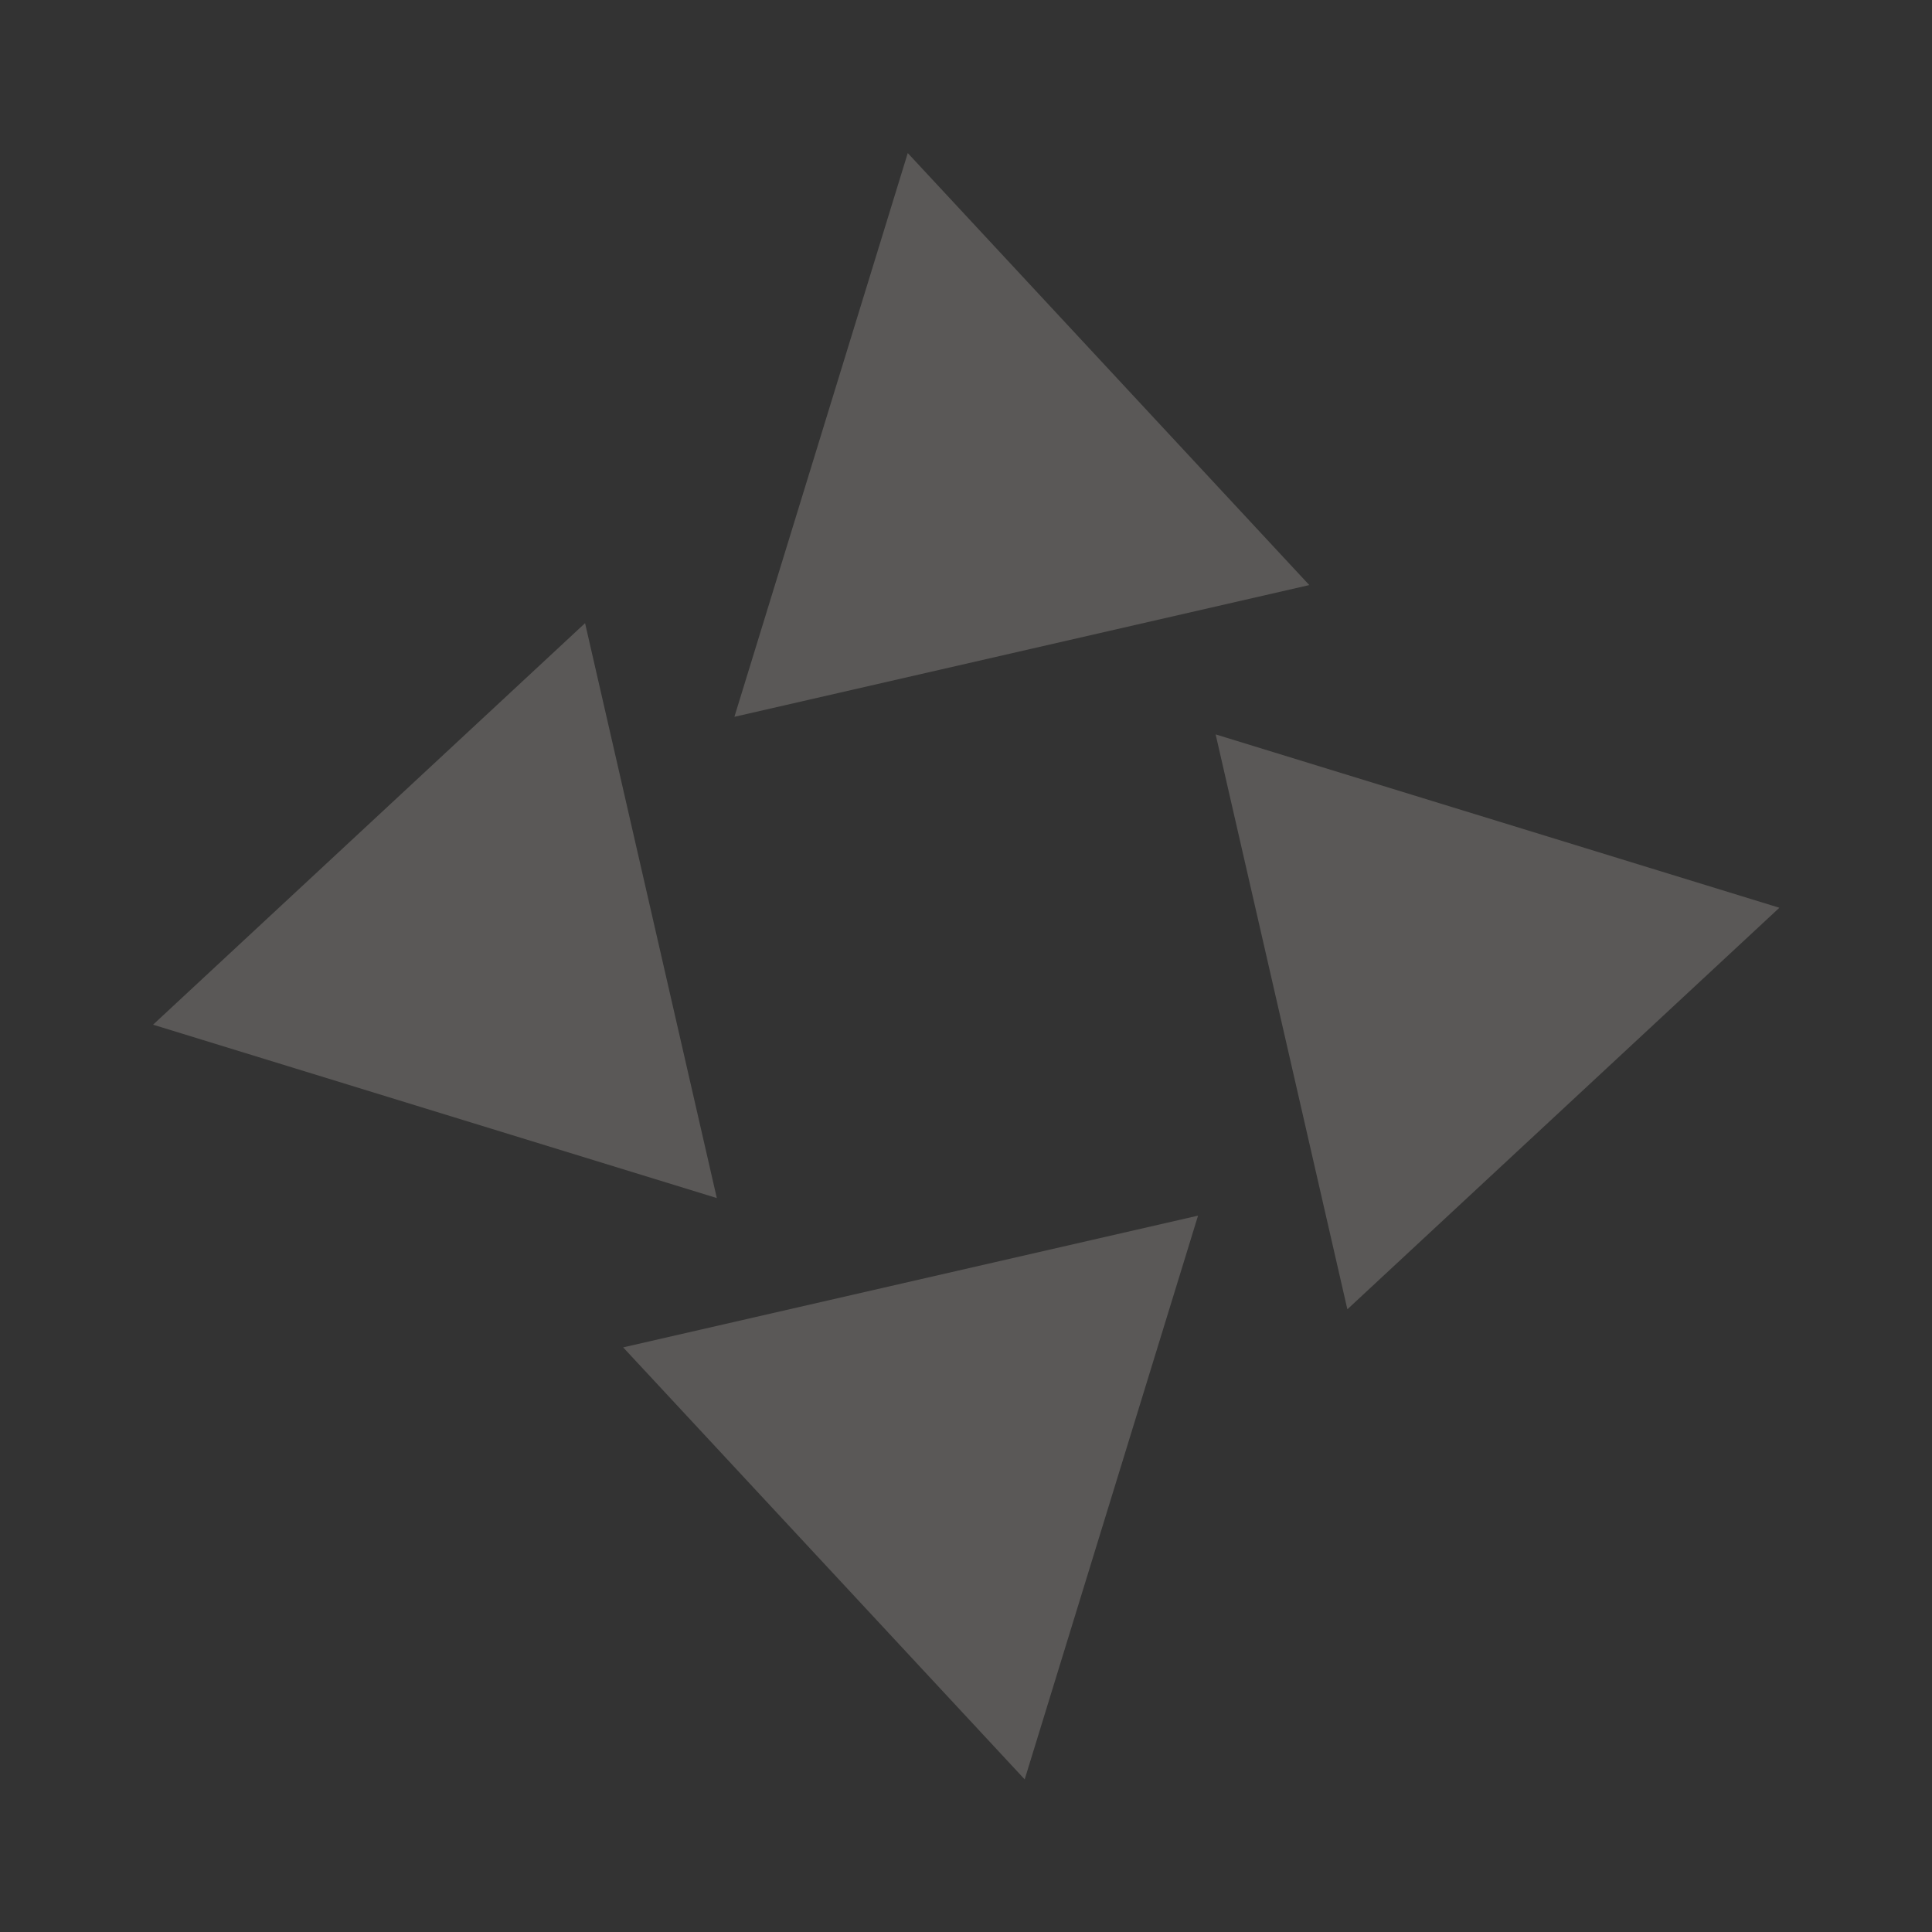 <svg width="271" height="271" viewBox="0 0 271 271" fill="none" xmlns="http://www.w3.org/2000/svg">
<rect x="0" y="0" width="271" height="271" fill="#333333" stroke="none"/>
<g id="Group 39" opacity="0.2">
<path id="Polygon 17" d="M168.049 170.517L87.409 188.995L143.732 249.592L168.049 170.517Z" fill="#F6EDE6"/>
<path id="Polygon 20" d="M170.517 103.014L188.995 183.653L249.592 127.331L170.517 103.014Z" fill="#F6EDE6"/>
<path id="Polygon 18" d="M103.014 100.546L127.331 21.471L183.653 82.068L103.014 100.546Z" fill="#F6EDE6"/>
<path id="Polygon 19" d="M100.546 168.049L21.471 143.732L82.067 87.409L100.546 168.049Z" fill="#F6EDE6"/>
</g>
</svg>
